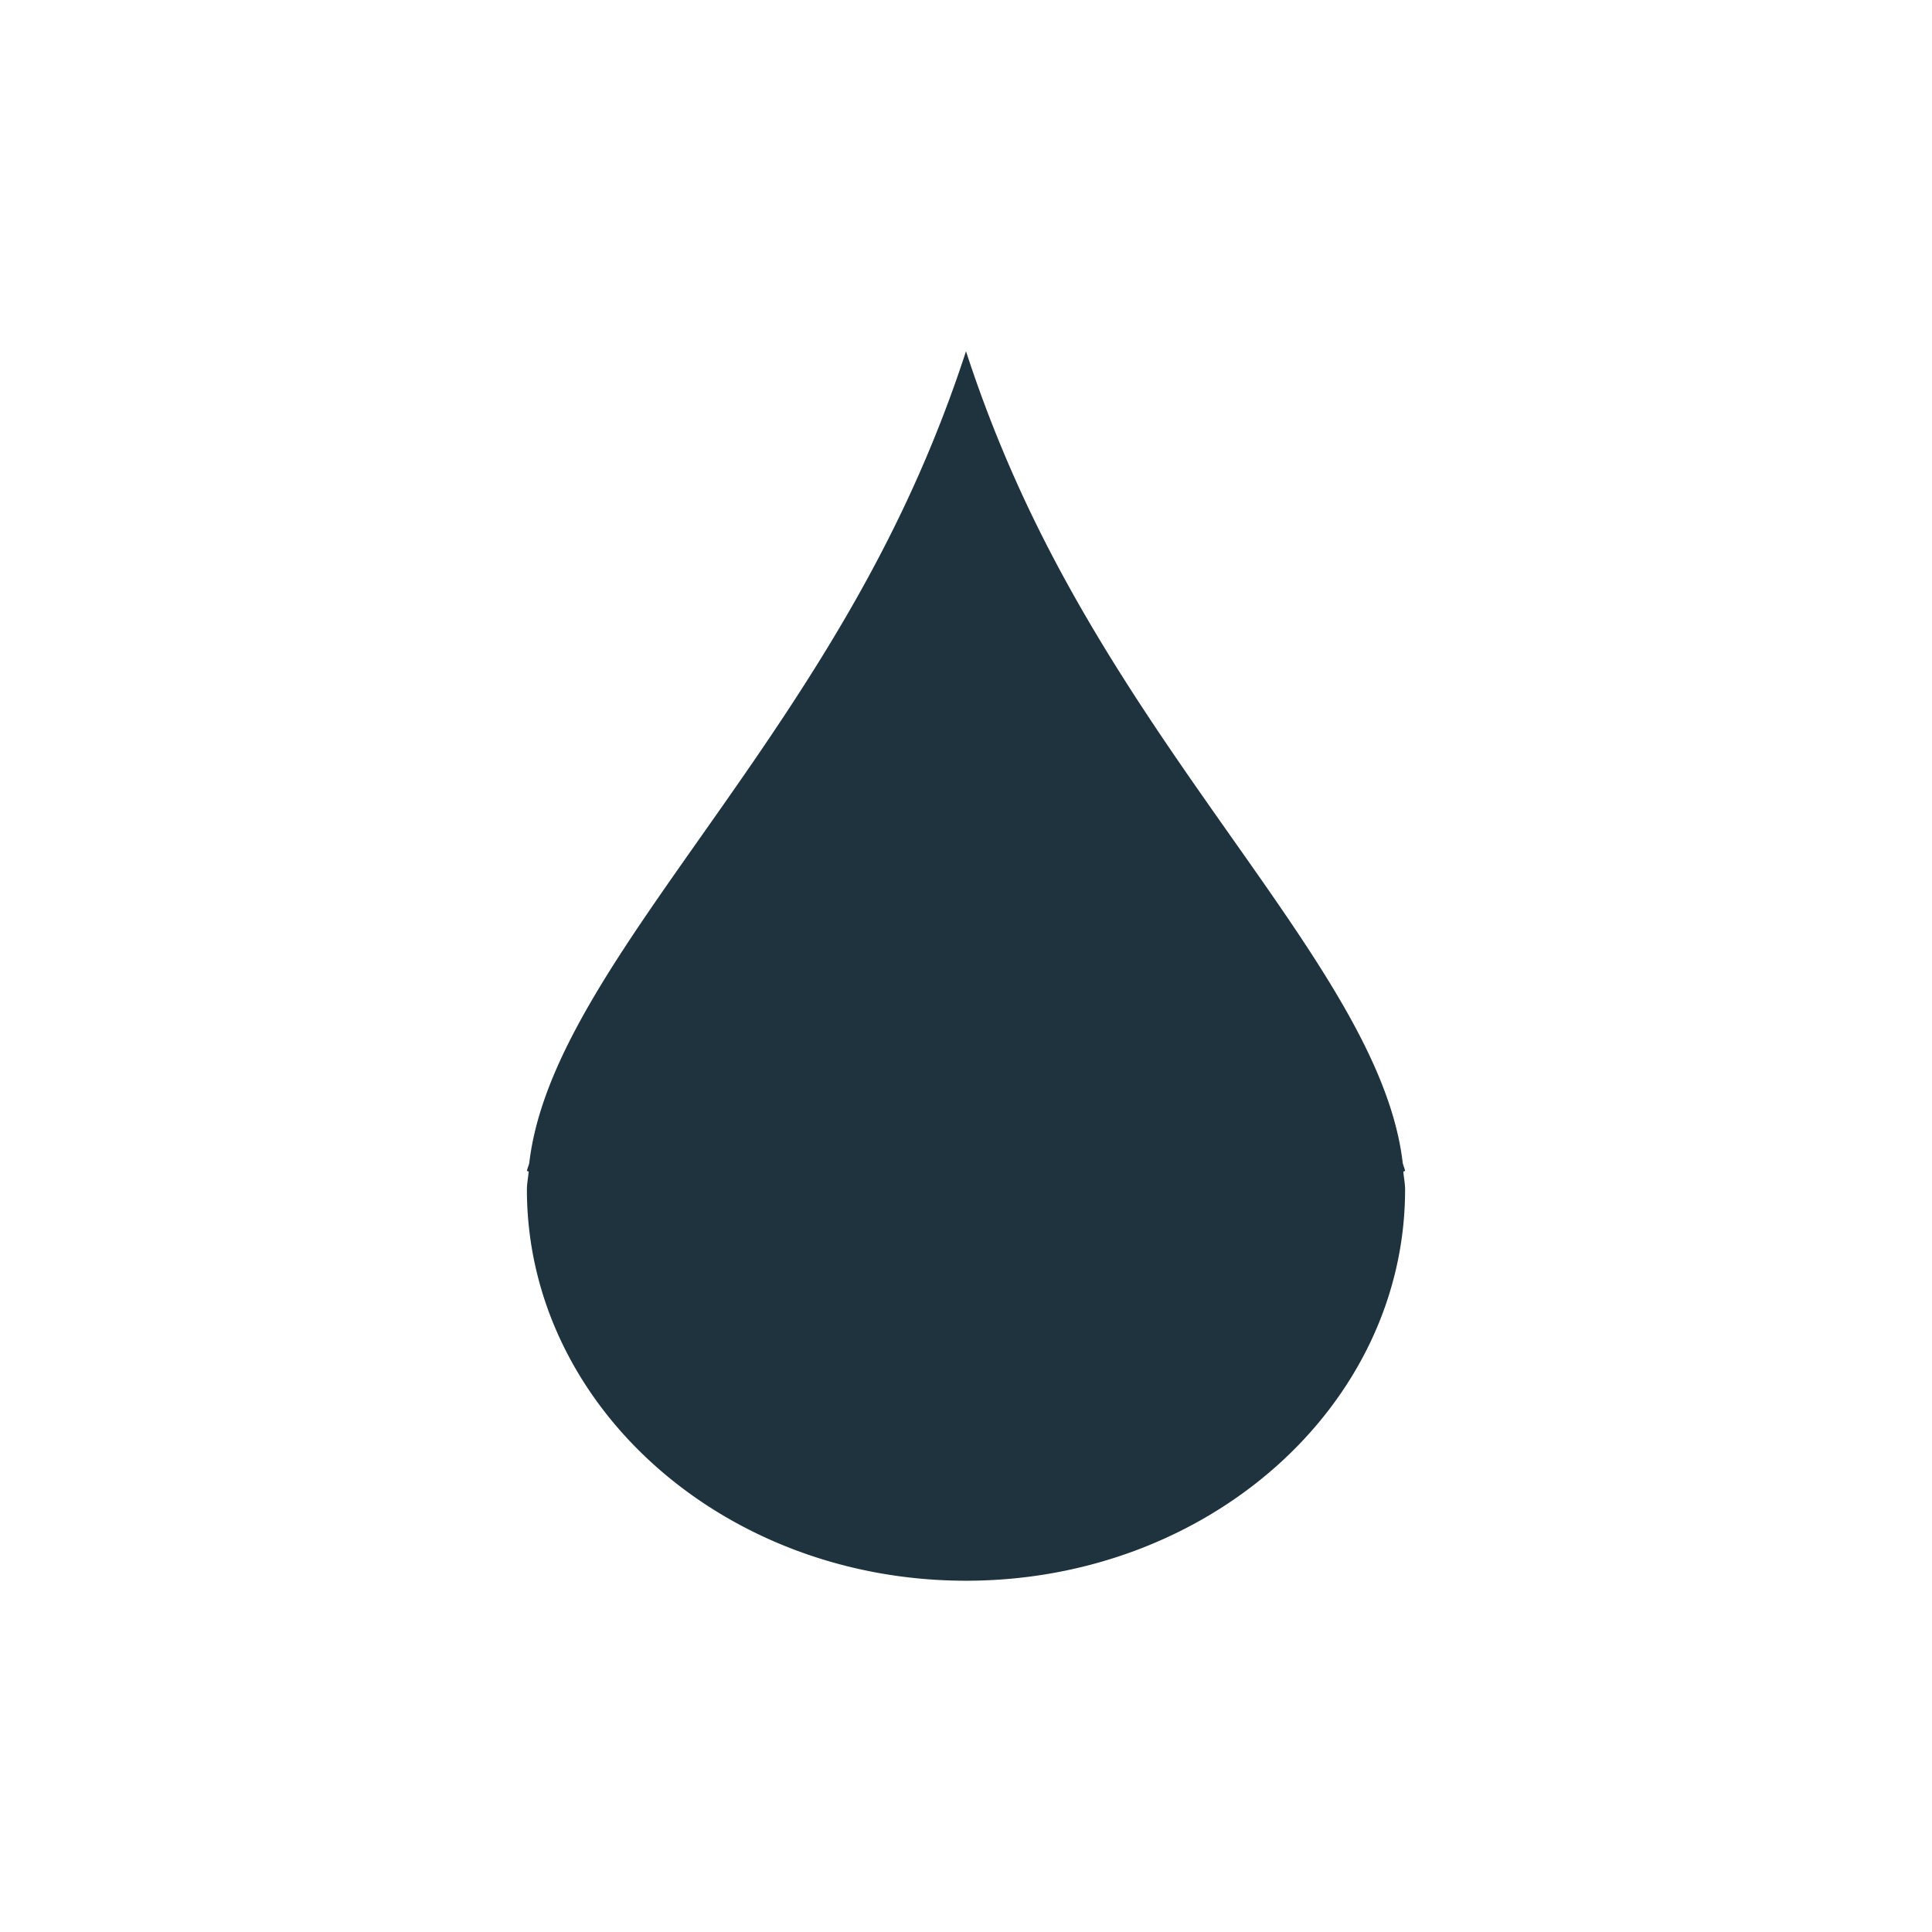 <svg xmlns="http://www.w3.org/2000/svg" width="22" height="22"><defs><style type="text/css" id="current-color-scheme"></style></defs><path d="M11 4a14.943 14.943 0 0 1-.79 1.947c-1.54 3.15-3.95 5.307-4.183 7.295-.006.03-.022.062-.027.092l.02.006c-.005.068-.02.137-.02.205C6 16.005 8.239 18 11 18s5-1.995 5-4.455c0-.068-.015-.137-.02-.205l.02-.006c-.005-.03-.021-.062-.027-.092-.233-1.988-2.643-4.145-4.184-7.295A14.947 14.947 0 0 1 11 4z" fill="currentColor" color="#1e333d"/></svg>